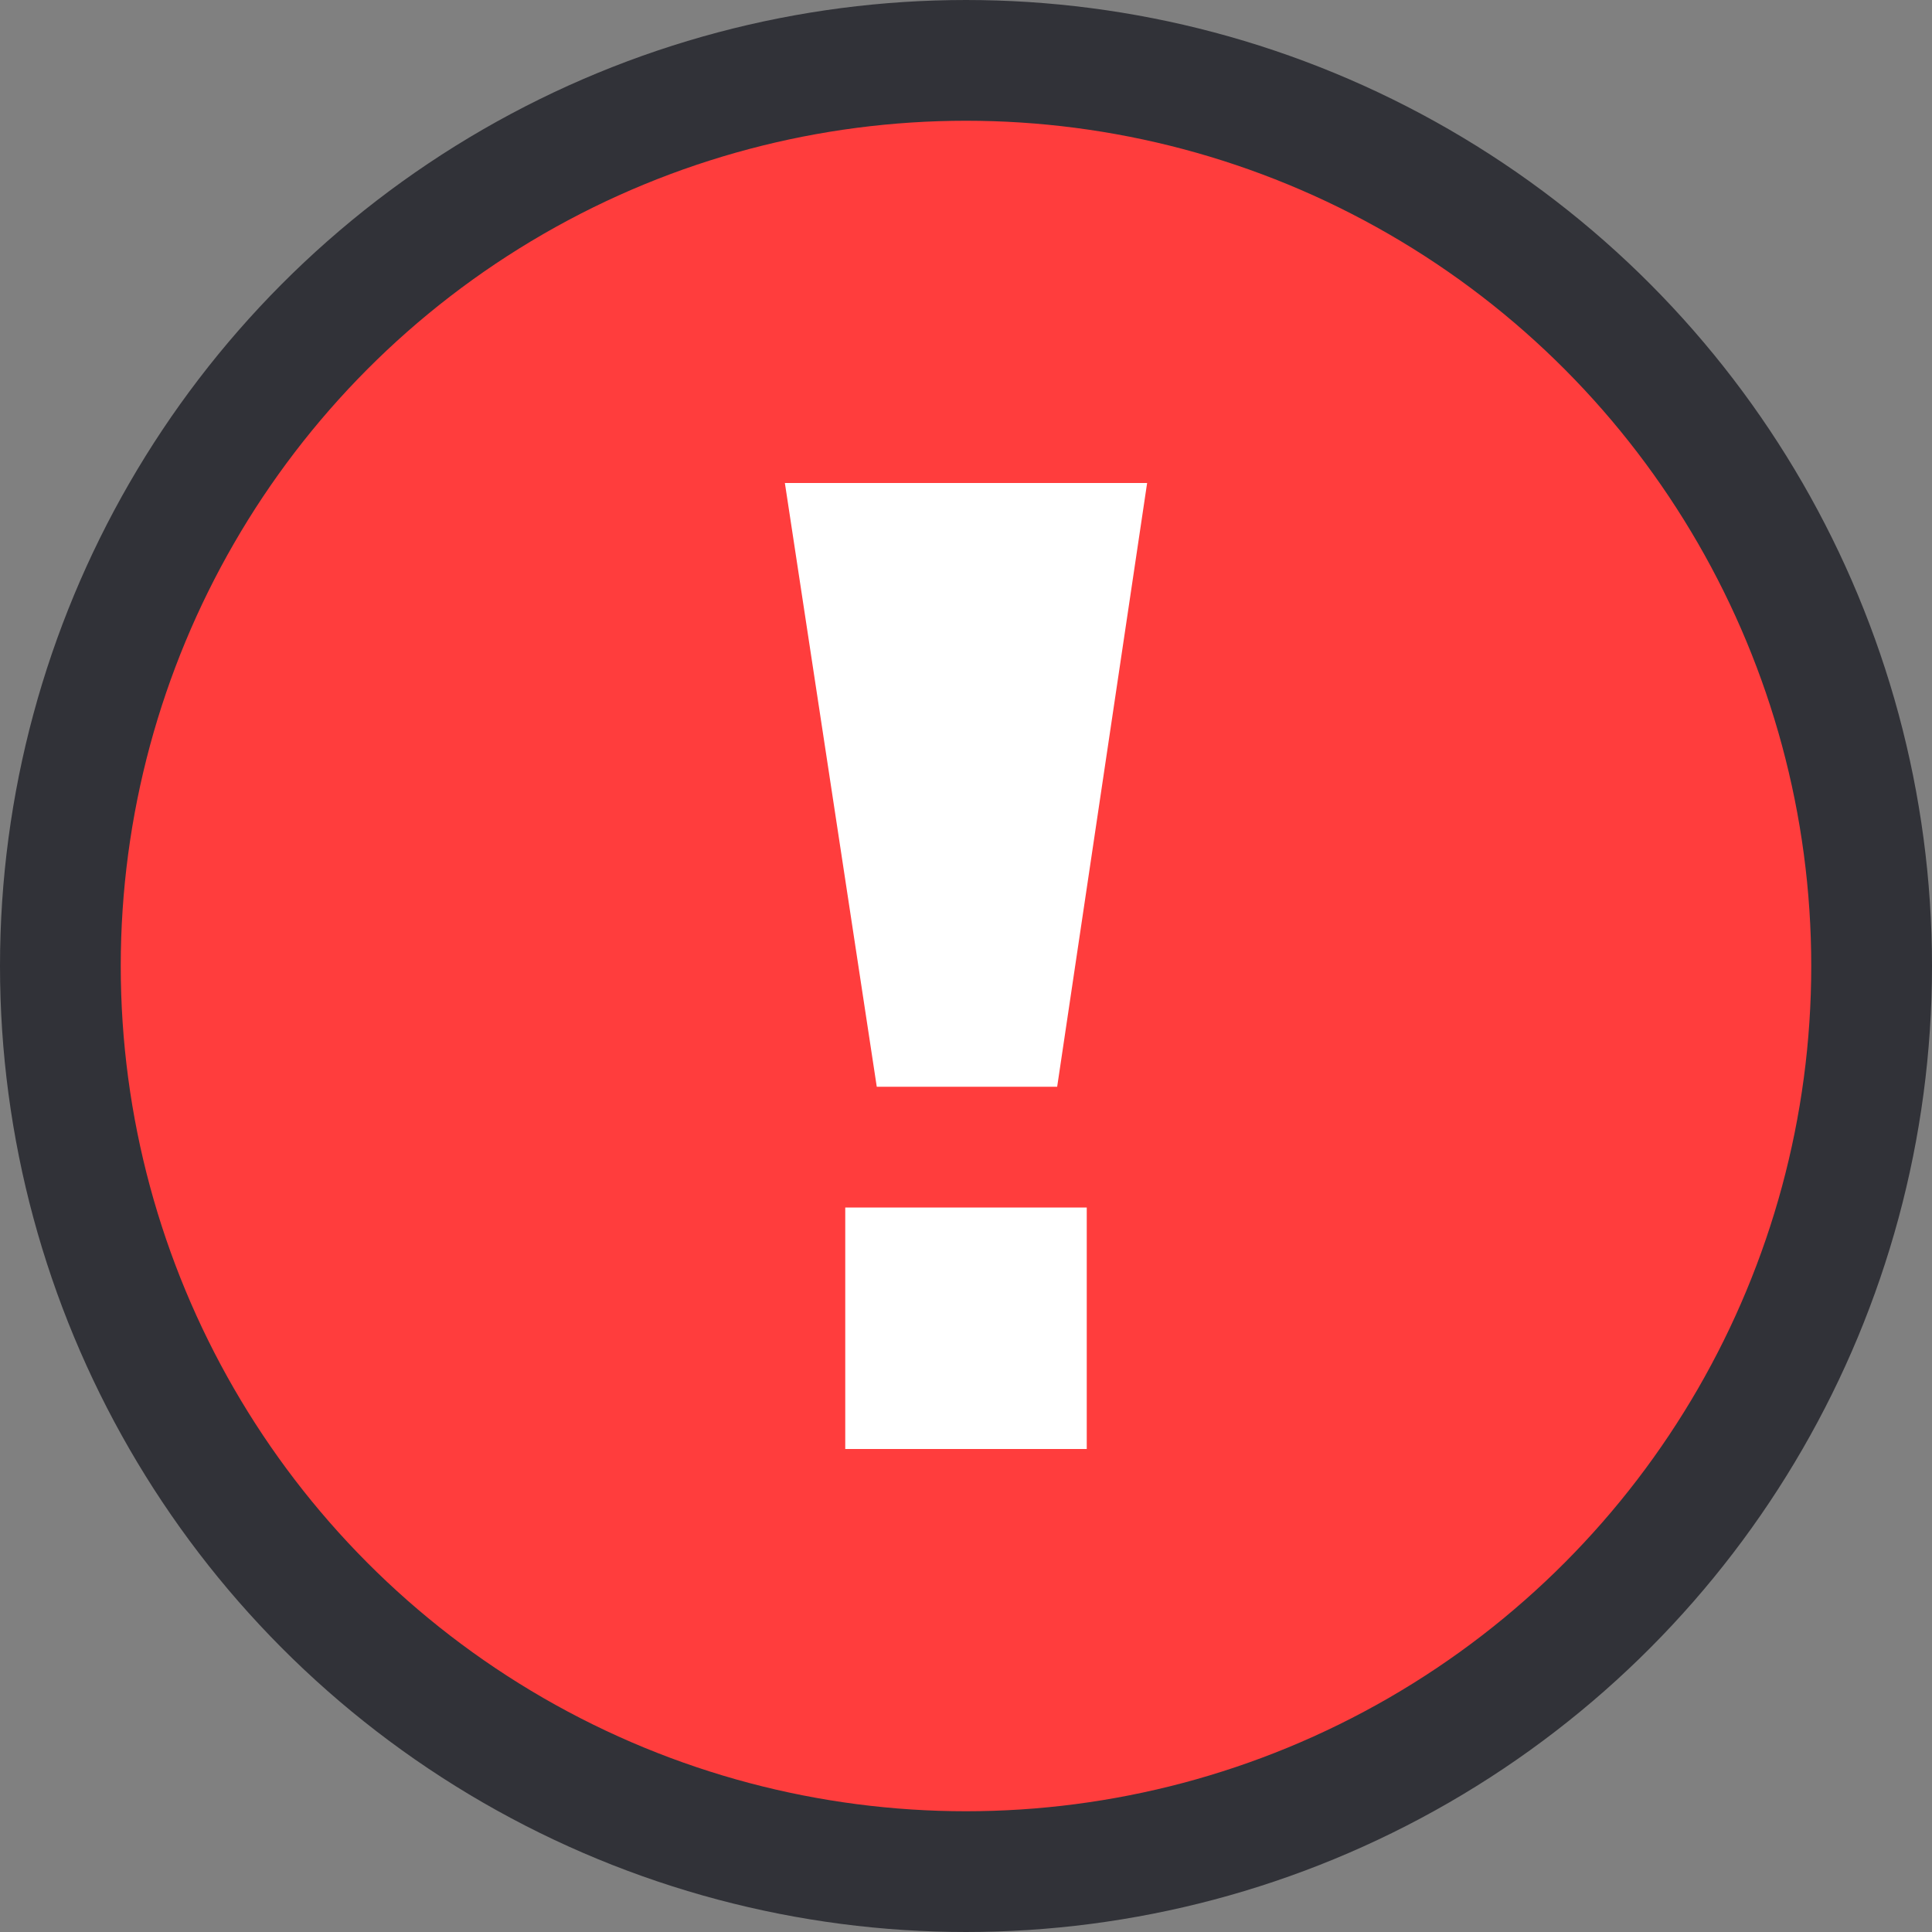 <svg xmlns="http://www.w3.org/2000/svg" width="16" height="16" viewBox="0 0 16 16">
  <rect x="0" y="0" width="16" height="16" fill="#808080" stroke="none"/>
  <g fill="none" fill-rule="evenodd">
    <circle cx="8" cy="8" r="7.5" fill="#FF3D3D" stroke="#313238"/>
    <path fill="#FFF" d="M7,10 L9,10 L9,12 L7,12 L7,10 Z M7.261,9 L6.5,4 L9.5,4 L8.755,9 L7.261,9 Z"/>
  </g>
</svg>
